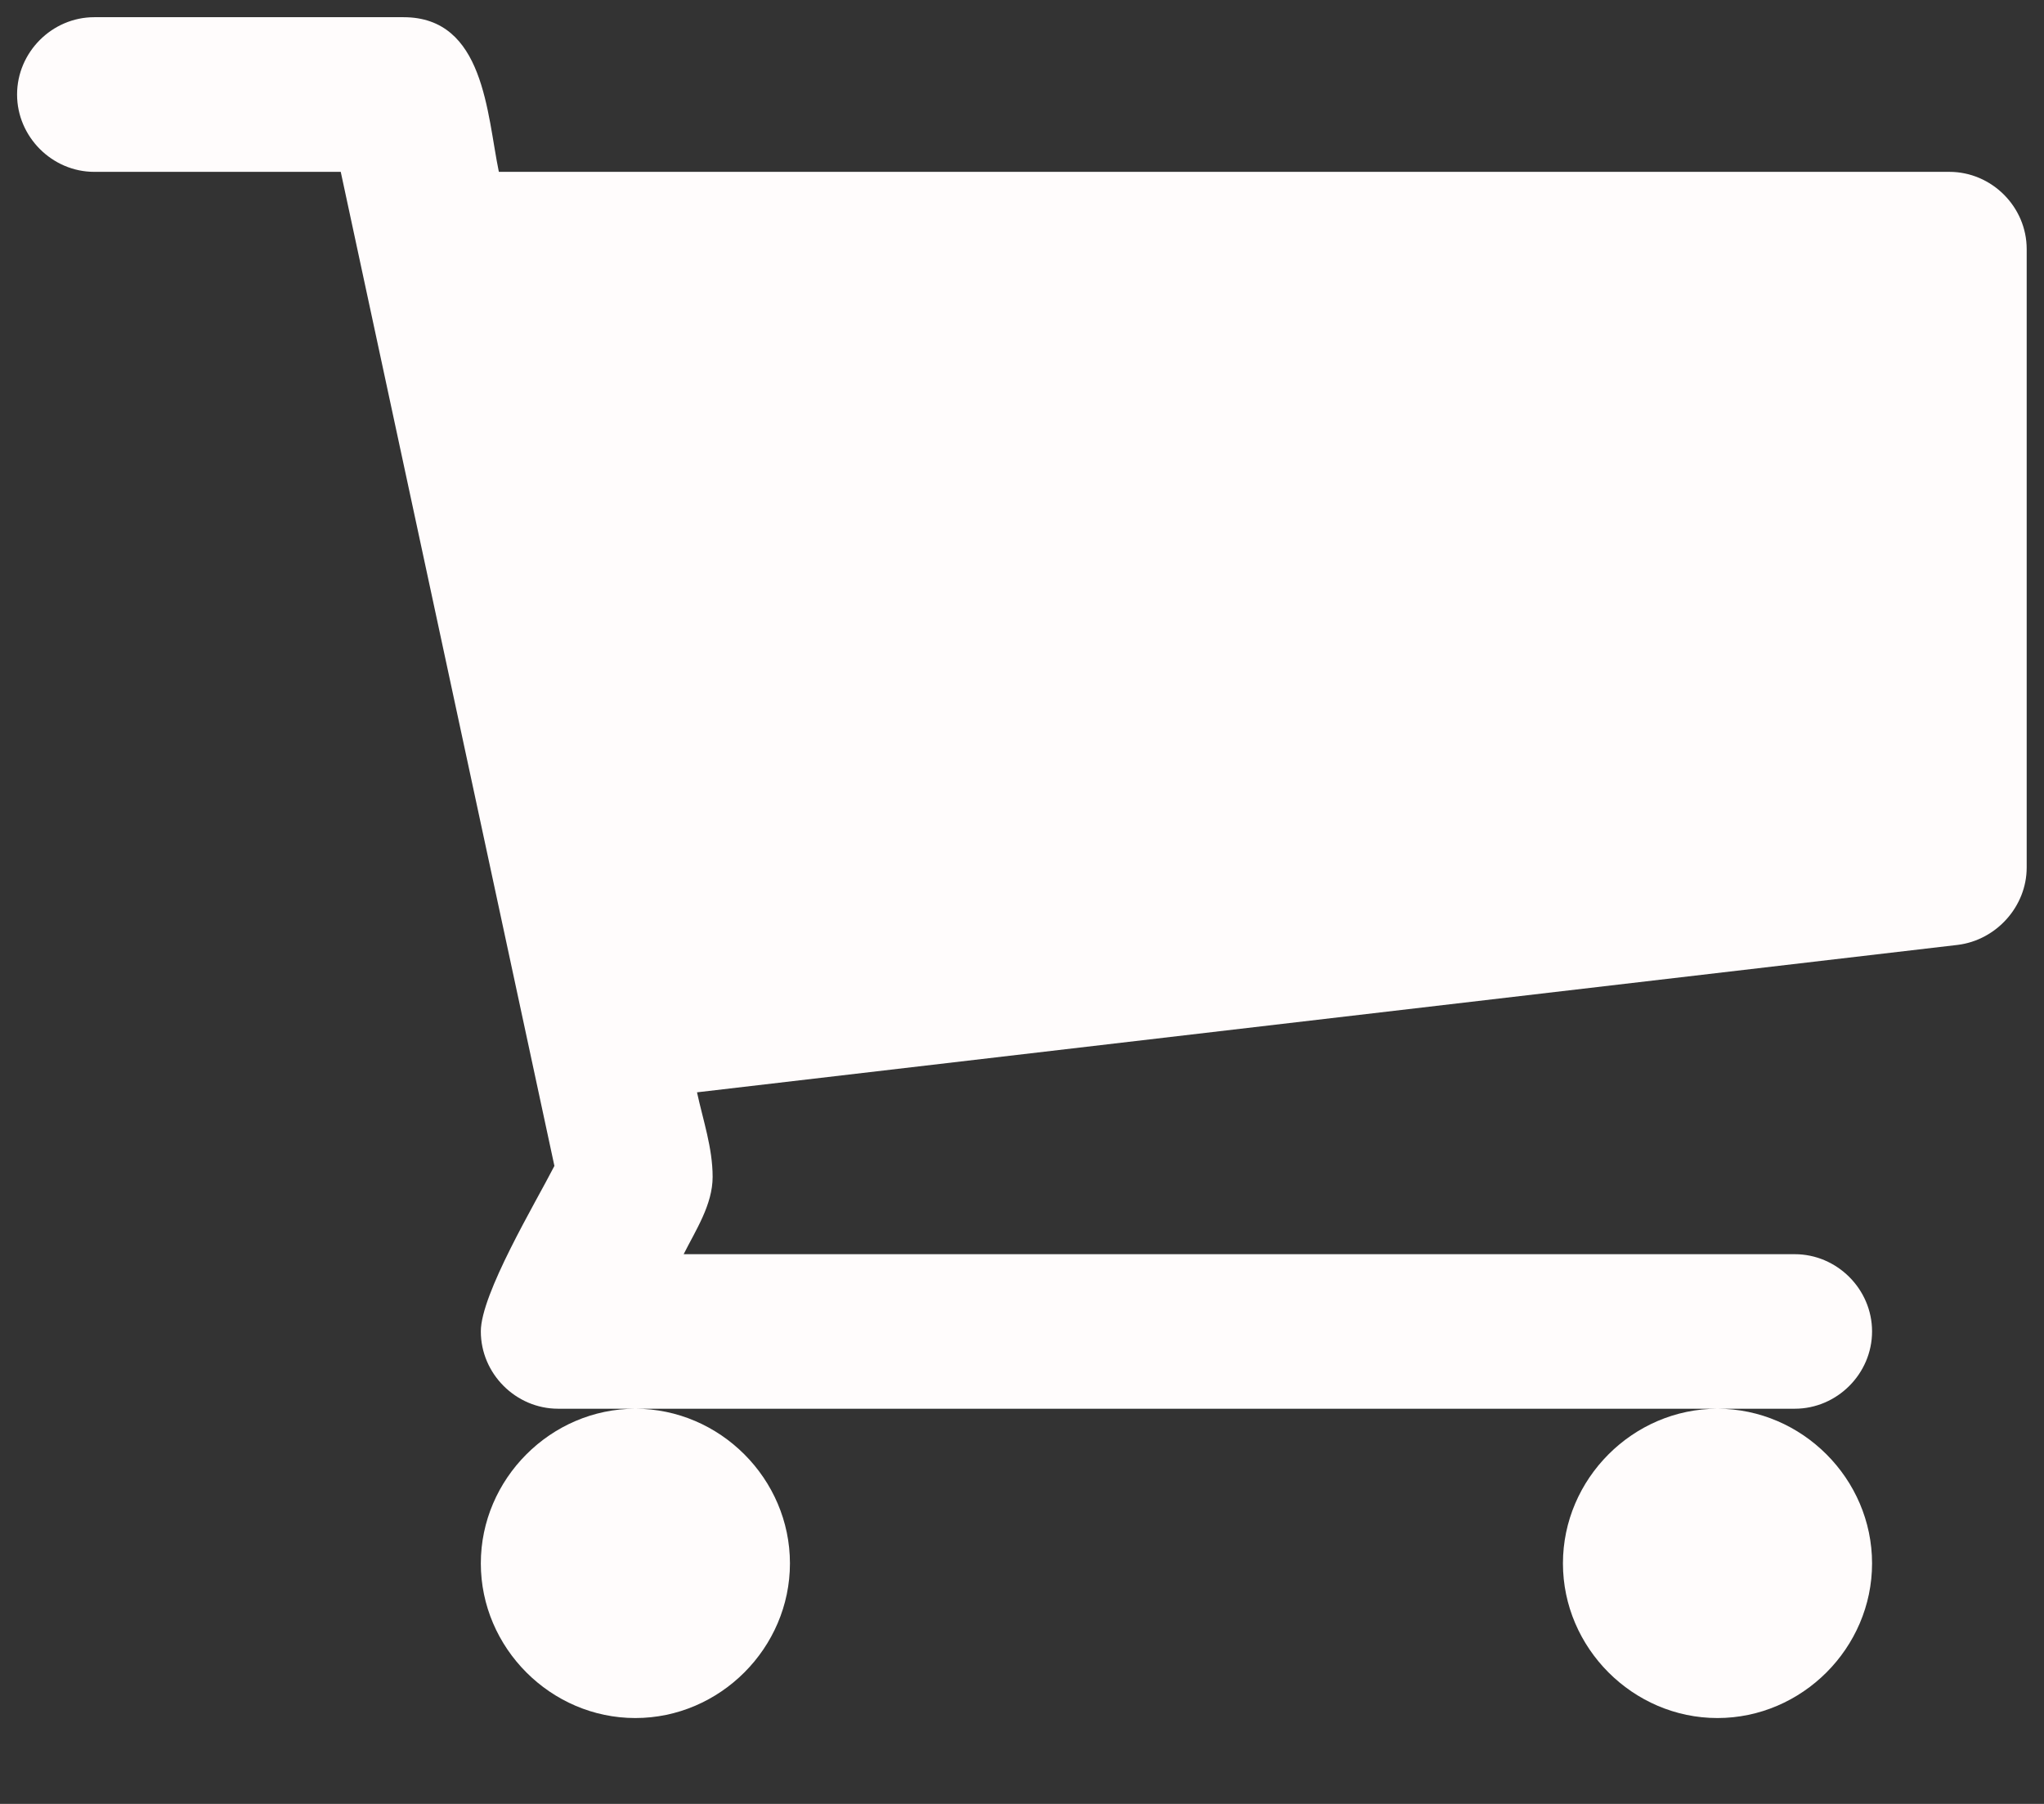 <svg width="17" height="15" viewBox="0 0 17 15" fill="none" xmlns="http://www.w3.org/2000/svg">
<rect x="0" y="0" width="17" height="15" fill="#333333" stroke="none"/>
<path d="M6.57 13C6.57 12.297 5.988 11.714 5.284 11.714C4.581 11.714 3.999 12.297 3.999 13C3.999 13.703 4.581 14.286 5.284 14.286C5.988 14.286 6.57 13.703 6.57 13ZM15.57 13C15.57 12.297 14.988 11.714 14.284 11.714C13.581 11.714 12.999 12.297 12.999 13C12.999 13.703 13.581 14.286 14.284 14.286C14.988 14.286 15.57 13.703 15.57 13ZM16.856 2.071C16.856 1.72 16.565 1.429 16.213 1.429H4.149C4.049 0.946 4.029 0.143 3.356 0.143H0.784C0.433 0.143 0.142 0.434 0.142 0.786C0.142 1.137 0.433 1.429 0.784 1.429H2.834L4.611 9.695C4.451 10.007 3.999 10.76 3.999 11.071C3.999 11.423 4.29 11.714 4.642 11.714H14.927C15.279 11.714 15.57 11.423 15.57 11.071C15.57 10.72 15.279 10.429 14.927 10.429H5.686C5.787 10.228 5.927 10.017 5.927 9.786C5.927 9.545 5.847 9.314 5.797 9.083L16.283 7.857C16.605 7.817 16.856 7.536 16.856 7.214V2.071Z" fill="#FFFCFC"/>
</svg>
